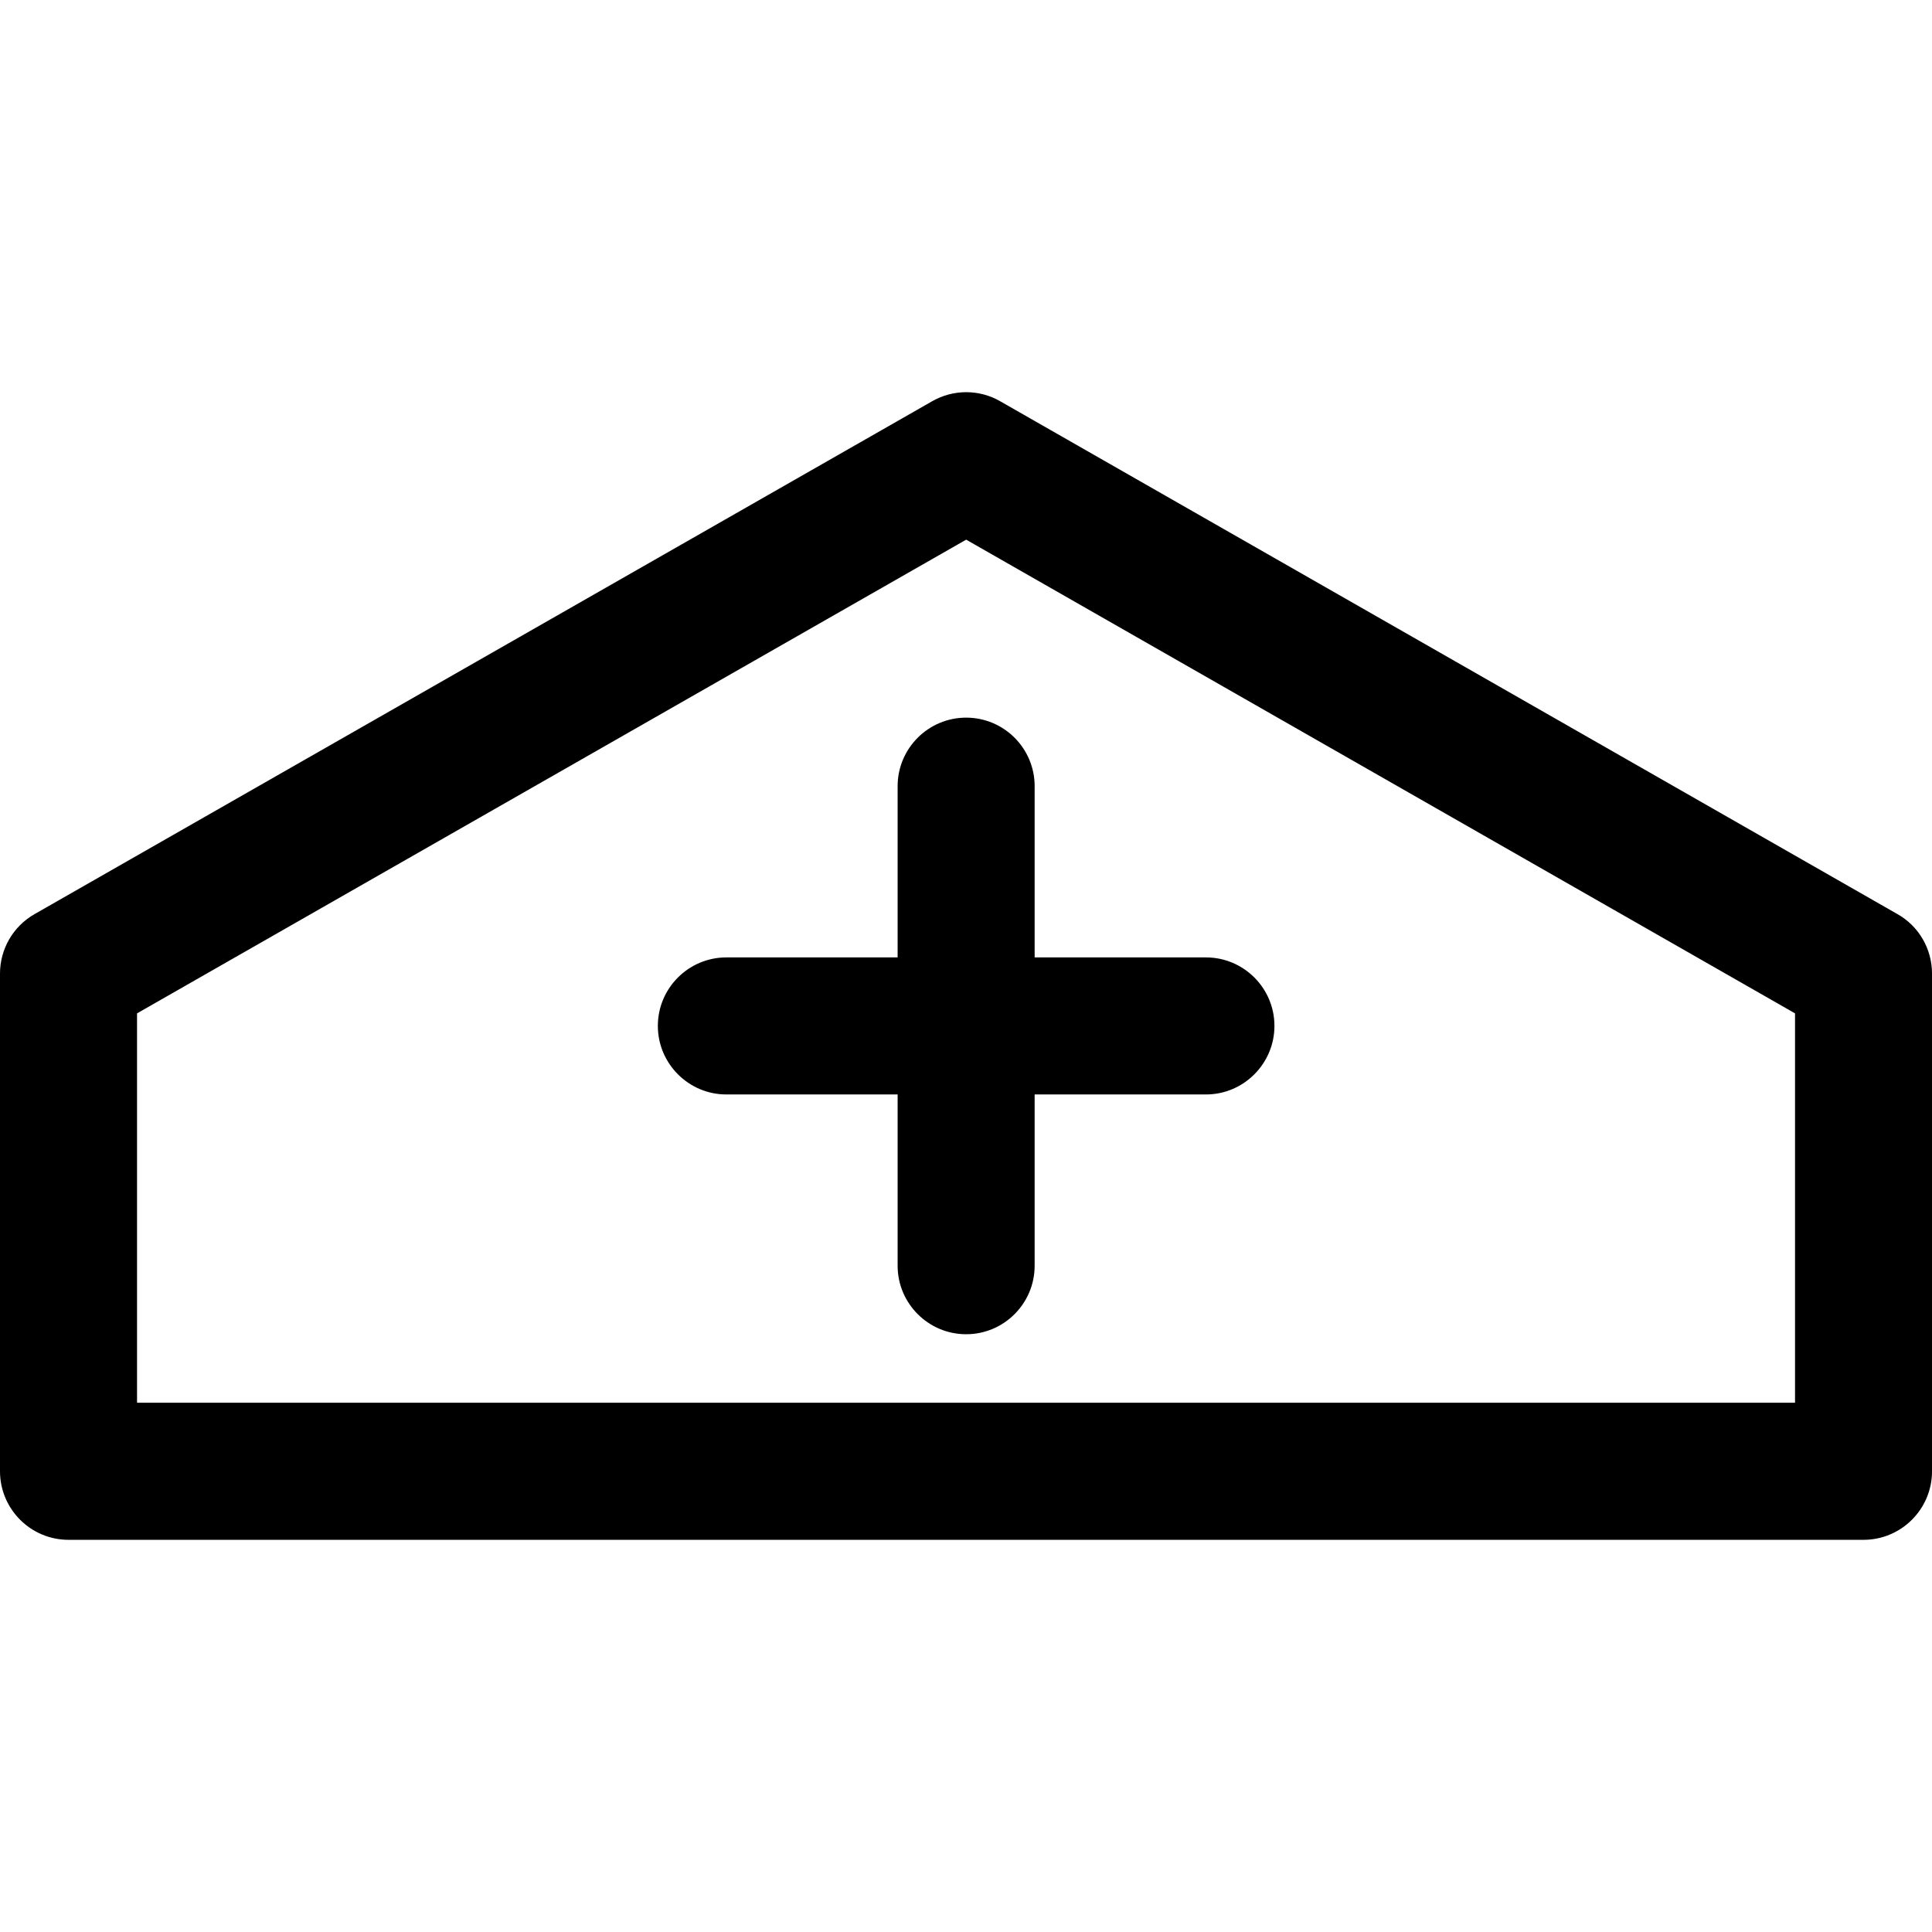 <?xml version="1.0" encoding="iso-8859-1"?>
<!-- Generator: Adobe Illustrator 16.0.0, SVG Export Plug-In . SVG Version: 6.00 Build 0)  -->
<!DOCTYPE svg PUBLIC "-//W3C//DTD SVG 1.1//EN" "http://www.w3.org/Graphics/SVG/1.1/DTD/svg11.dtd">
<svg version="1.1" id="Capa_1" xmlns="http://www.w3.org/2000/svg" xmlns:xlink="http://www.w3.org/1999/xlink" x="0px" y="0px"
	 width="79.004px" height="79.004px" viewBox="0 0 79.004 79.004" style="enable-background:new 0 0 79.004 79.004;"
	 xml:space="preserve">
<g>
	<path d="M77.593,37.381L40.898,16.407c-0.856-0.493-1.915-0.493-2.779,0L1.412,37.381C0.537,37.879,0,38.81,0,39.813v20.35
		c0,1.544,1.253,2.804,2.802,2.804h73.401c1.55,0,2.802-1.26,2.802-2.804v-20.35C79.004,38.805,78.468,37.874,77.593,37.381z
		 M73.402,57.362H5.604V41.439l33.905-19.371l33.894,19.371V57.362z M39.508,29.346c1.547,0,2.801,1.256,2.801,2.801v7.004h7.005
		c1.545,0,2.801,1.256,2.801,2.801c0,1.541-1.256,2.803-2.801,2.803h-7.005v7.003c0,1.544-1.254,2.802-2.801,2.802
		c-1.546,0-2.802-1.258-2.802-2.802v-7.003h-7.004c-1.545,0-2.801-1.262-2.801-2.803c0-1.545,1.256-2.801,2.801-2.801h7.004v-7.004
		C36.707,30.602,37.962,29.346,39.508,29.346z"/>
</g>
<g>
</g>
<g>
</g>
<g>
</g>
<g>
</g>
<g>
</g>
<g>
</g>
<g>
</g>
<g>
</g>
<g>
</g>
<g>
</g>
<g>
</g>
<g>
</g>
<g>
</g>
<g>
</g>
<g>
</g>
</svg>
